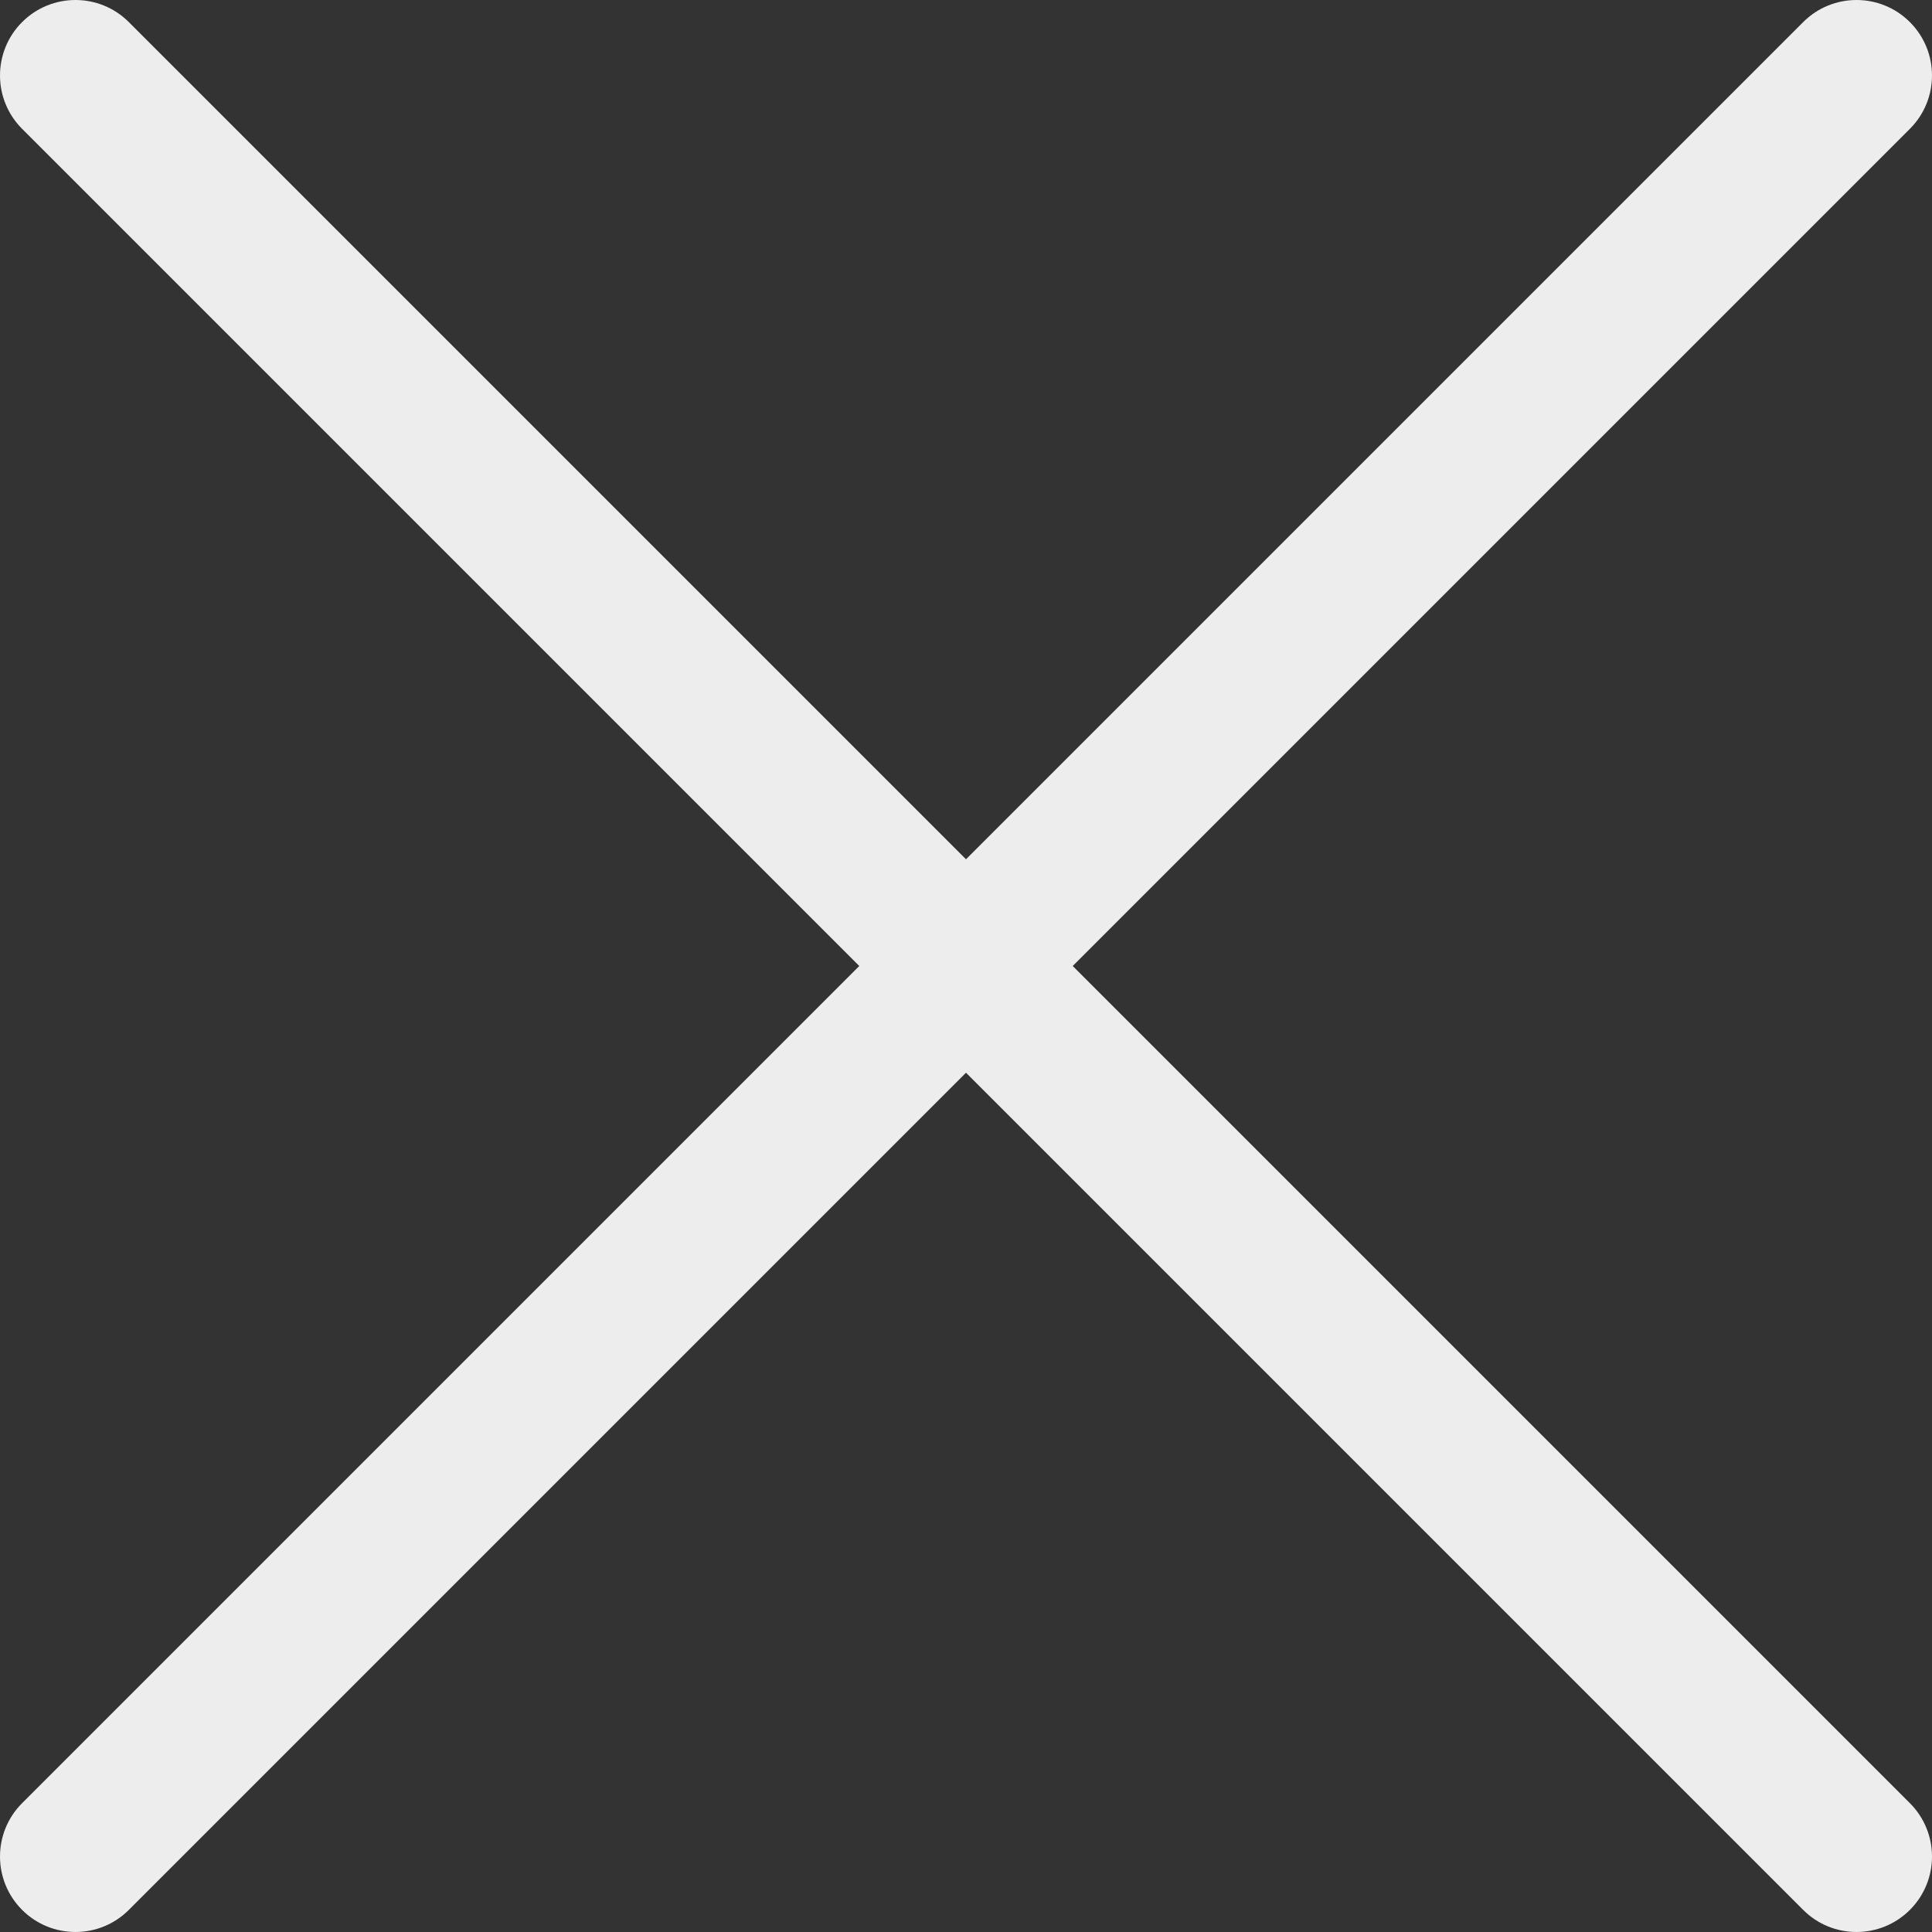 <svg width="18" height="18" xmlns="http://www.w3.org/2000/svg" viewBox="0 0 512 512.001">
  <rect x="0" y="0" width="512" height="512.001" fill="#333333" stroke="none"/>
  <path fill="#EDEDED" d="M284.284 256L506.142 34.142c7.81-7.81 7.81-20.474 0-28.284-7.81-7.81-20.474-7.81-28.284 0L256 227.716 34.142 5.858c-7.81-7.81-20.474-7.81-28.284 0-7.81 7.81-7.81 20.474 0 28.284L227.716 256 5.858 477.858c-7.81 7.81-7.81 20.474 0 28.284 7.81 7.81 20.473 7.81 28.284 0L256 284.284l221.858 221.858c7.81 7.81 20.473 7.81 28.284 0 7.81-7.81 7.81-20.474 0-28.284L284.284 256z"/>
</svg>
